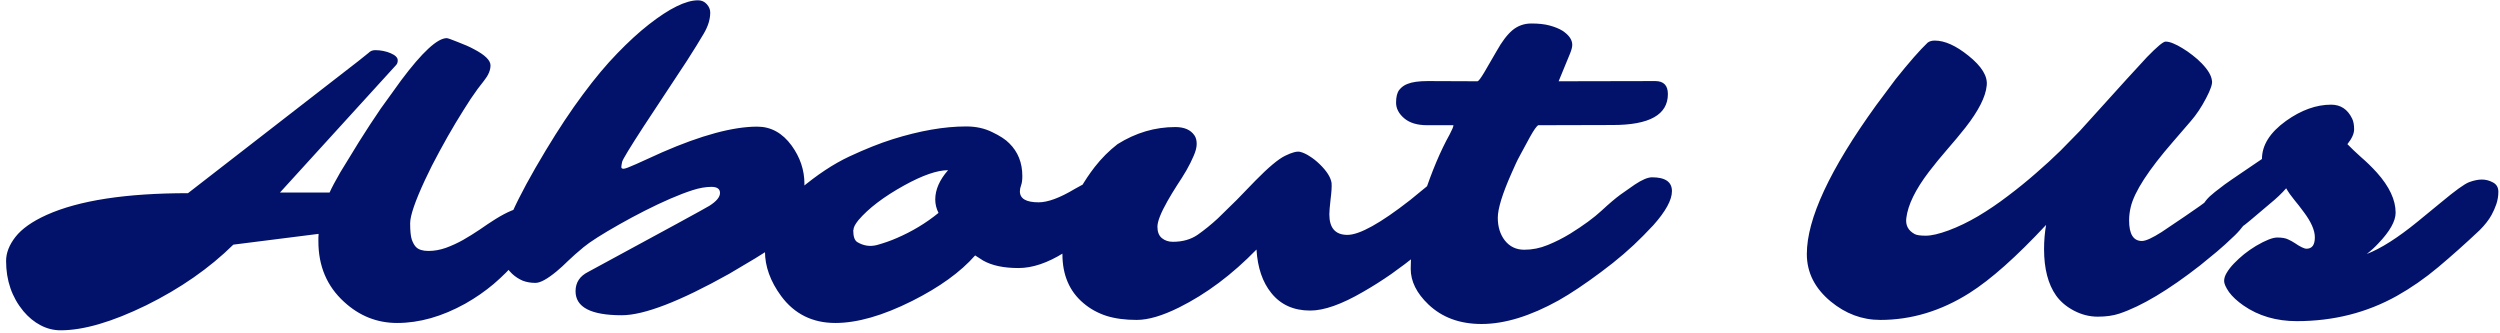 <svg width="300" height="40" viewBox="0 0 300 40" fill="none" xmlns="http://www.w3.org/2000/svg">
<path d="M7.274 39.636C6.428 39.636 5.622 39.432 4.857 39.025C4.109 38.635 3.425 38.073 2.807 37.341C1.423 35.664 0.731 33.654 0.731 31.311C0.731 30.35 1.106 29.39 1.854 28.43C2.619 27.453 3.865 26.574 5.59 25.793C9.464 24.051 15.12 23.181 22.558 23.181C22.558 23.181 29.369 17.899 42.992 7.336C43.676 6.799 44.083 6.473 44.213 6.359C44.425 6.132 44.693 6.018 45.019 6.018C45.36 6.018 45.686 6.05 45.995 6.115C46.321 6.18 46.614 6.27 46.874 6.384C47.444 6.628 47.728 6.913 47.728 7.238C47.728 7.466 47.672 7.645 47.558 7.775L33.593 23.107H39.55C39.81 22.521 40.242 21.708 40.844 20.666L43.09 17.004C43.969 15.604 44.831 14.286 45.678 13.049L48.144 9.631C50.666 6.262 52.489 4.577 53.612 4.577C53.726 4.577 54.166 4.732 54.931 5.041C55.712 5.334 56.371 5.627 56.908 5.92C58.21 6.604 58.861 7.246 58.861 7.849C58.861 8.418 58.609 9.021 58.105 9.655C57.6 10.274 57.063 11.006 56.493 11.852C55.94 12.699 55.338 13.659 54.687 14.733C54.052 15.791 53.409 16.922 52.758 18.127C52.107 19.315 51.521 20.471 51 21.594C49.812 24.149 49.218 25.883 49.218 26.794C49.218 27.689 49.283 28.34 49.413 28.747C49.56 29.154 49.73 29.455 49.926 29.65C50.235 29.96 50.731 30.114 51.415 30.114C52.099 30.114 52.79 29.992 53.49 29.748C54.206 29.488 54.898 29.17 55.565 28.796C56.249 28.405 56.916 27.99 57.567 27.551C58.218 27.095 58.853 26.672 59.472 26.281C60.904 25.402 61.962 24.963 62.645 24.963C63.329 24.963 63.785 25.126 64.013 25.451C64.257 25.76 64.379 26.167 64.379 26.672C64.379 27.176 64.167 27.86 63.744 28.723C63.321 29.569 62.727 30.448 61.962 31.359C61.197 32.271 60.294 33.174 59.252 34.069C58.21 34.948 57.071 35.738 55.834 36.438C53.051 37.984 50.325 38.757 47.655 38.757C45.246 38.757 43.122 37.91 41.283 36.218C39.232 34.346 38.207 31.929 38.207 28.967C38.207 28.82 38.207 28.674 38.207 28.527C38.207 28.381 38.215 28.226 38.231 28.064L28.002 29.357C25.121 32.19 21.638 34.615 17.553 36.633C13.451 38.635 10.025 39.636 7.274 39.636ZM86.4 23.156C86.4 22.668 86.059 22.424 85.375 22.424C84.691 22.424 83.943 22.554 83.129 22.814C82.315 23.075 81.42 23.417 80.443 23.84C79.467 24.263 78.45 24.743 77.392 25.28C76.334 25.817 75.316 26.363 74.34 26.916C72.24 28.104 70.808 29.016 70.043 29.65C69.294 30.269 68.676 30.814 68.188 31.286C67.716 31.758 67.243 32.19 66.772 32.58C65.665 33.492 64.826 33.947 64.257 33.947C63.687 33.947 63.175 33.858 62.719 33.679C62.263 33.483 61.848 33.215 61.474 32.873C60.595 32.043 60.155 31.058 60.155 29.919C60.155 27.901 61.938 23.938 65.502 18.029C67.032 15.49 68.513 13.26 69.945 11.34C71.378 9.403 72.753 7.759 74.071 6.408C75.39 5.041 76.651 3.885 77.856 2.941C80.329 1.005 82.299 0.036 83.764 0.036C84.187 0.036 84.537 0.191 84.814 0.5C85.09 0.809 85.228 1.143 85.228 1.501C85.228 2.315 84.968 3.161 84.447 4.04C83.943 4.903 83.267 5.993 82.421 7.312L77.221 15.197C75.593 17.704 74.739 19.112 74.657 19.421C74.592 19.714 74.56 19.925 74.56 20.056C74.56 20.186 74.649 20.251 74.828 20.251C75.007 20.251 75.512 20.064 76.342 19.689C76.342 19.689 77.383 19.217 79.467 18.273C84.171 16.223 87.971 15.197 90.868 15.197C92.512 15.197 93.887 15.954 94.994 17.468C96.019 18.884 96.532 20.414 96.532 22.058C96.532 23.701 96.28 25.117 95.775 26.306C95.271 27.494 94.522 28.43 93.529 29.113C92.553 29.797 91.576 30.432 90.6 31.018L87.475 32.873C81.566 36.177 77.278 37.829 74.608 37.829C70.914 37.829 69.066 36.869 69.066 34.948C69.066 33.907 69.571 33.133 70.58 32.629C79.874 27.6 84.724 24.955 85.131 24.694C85.977 24.157 86.4 23.645 86.4 23.156ZM122.387 22.961C122.387 23.84 123.135 24.279 124.633 24.279C125.74 24.279 127.188 23.742 128.979 22.668L130.932 21.594C131.534 21.252 132.055 21.081 132.494 21.081C132.95 21.081 133.308 21.219 133.568 21.496C133.829 21.773 133.959 22.155 133.959 22.644C133.959 23.132 133.796 23.701 133.471 24.352C133.145 24.987 132.698 25.663 132.128 26.379C131.558 27.079 130.891 27.779 130.126 28.479C129.361 29.162 128.539 29.781 127.66 30.334C125.707 31.555 123.892 32.165 122.216 32.165C120.442 32.165 119.026 31.864 117.968 31.262C117.642 31.066 117.325 30.863 117.016 30.651C115.274 32.637 112.751 34.46 109.447 36.12C105.932 37.878 102.864 38.757 100.243 38.757C97.493 38.757 95.32 37.675 93.725 35.51C92.439 33.752 91.796 31.97 91.796 30.163C91.796 27.559 93.188 25.077 95.971 22.717C98.022 20.991 99.999 19.681 101.903 18.786C103.824 17.891 105.557 17.199 107.104 16.711C110.375 15.685 113.321 15.173 115.941 15.173C117.113 15.173 118.155 15.401 119.066 15.856C119.994 16.296 120.678 16.744 121.117 17.199C122.159 18.225 122.68 19.535 122.68 21.13C122.68 21.602 122.631 21.968 122.533 22.229C122.436 22.489 122.387 22.733 122.387 22.961ZM102.416 27.575L102.392 27.648V27.673C102.392 28.373 102.546 28.828 102.855 29.04C103.604 29.496 104.394 29.618 105.224 29.406C106.054 29.178 106.843 28.902 107.592 28.576C109.447 27.779 111.124 26.77 112.621 25.549C112.361 25.028 112.23 24.491 112.23 23.938C112.23 22.766 112.743 21.594 113.769 20.422C112.466 20.422 110.709 21.032 108.495 22.253C106.054 23.604 104.223 24.995 103.002 26.428C102.611 26.916 102.416 27.299 102.416 27.575ZM159.521 25.72C159.521 27.364 160.245 28.186 161.693 28.186C163.142 28.186 165.648 26.794 169.213 24.011L171.361 22.253C172.777 21.081 174.128 20.495 175.414 20.495C175.886 20.495 176.195 20.625 176.342 20.886C176.488 21.13 176.562 21.447 176.562 21.838C176.562 22.212 176.488 22.611 176.342 23.034C176.212 23.441 176.024 23.872 175.78 24.328C175.243 25.354 174.722 26.151 174.218 26.721C173.713 27.29 173.119 27.884 172.436 28.503C171.768 29.105 170.971 29.789 170.043 30.554C169.115 31.302 168.09 32.075 166.967 32.873C165.844 33.654 164.713 34.37 163.573 35.022C161.002 36.519 158.886 37.268 157.226 37.268C155.24 37.268 153.686 36.568 152.562 35.168C151.505 33.866 150.91 32.124 150.78 29.943C147.851 32.954 144.75 35.274 141.479 36.901C139.477 37.894 137.784 38.391 136.4 38.391C135.017 38.391 133.804 38.228 132.763 37.902C131.721 37.56 130.81 37.056 130.028 36.389C128.336 34.973 127.489 33.003 127.489 30.48C127.489 26.867 128.783 23.384 131.371 20.031C132.185 18.99 133.096 18.078 134.105 17.297C136.286 15.93 138.598 15.246 141.039 15.246C142.113 15.246 142.878 15.58 143.334 16.247C143.513 16.508 143.603 16.849 143.603 17.273C143.603 17.679 143.48 18.16 143.236 18.713C143.008 19.25 142.724 19.82 142.382 20.422C142.04 21.008 141.658 21.618 141.234 22.253C140.827 22.888 140.453 23.506 140.111 24.108C139.298 25.541 138.891 26.574 138.891 27.209C138.891 27.828 139.07 28.283 139.428 28.576C139.786 28.869 140.225 29.016 140.746 29.016C141.902 29.016 142.886 28.739 143.7 28.186C144.514 27.616 145.32 26.965 146.117 26.232L148.412 23.986L150.634 21.691C152.213 20.08 153.409 19.079 154.223 18.689C155.053 18.282 155.655 18.127 156.029 18.225C156.404 18.322 156.786 18.501 157.177 18.762C157.567 19.006 157.95 19.307 158.324 19.665C159.203 20.511 159.691 21.276 159.789 21.96C159.822 22.399 159.781 23.059 159.667 23.938C159.569 24.8 159.521 25.394 159.521 25.72ZM198.241 21.276C199.836 21.276 200.634 21.83 200.634 22.936C200.634 23.994 199.885 25.362 198.388 27.038L197.191 28.283C195.743 29.764 194.05 31.221 192.113 32.653C190.193 34.086 188.5 35.217 187.035 36.047C183.633 37.935 180.549 38.879 177.782 38.879C175.178 38.879 173.054 38.098 171.41 36.535C169.994 35.184 169.286 33.76 169.286 32.263C169.286 30.765 169.433 29.276 169.726 27.795C170.019 26.314 170.401 24.865 170.873 23.449C171.817 20.568 172.851 18.119 173.974 16.101C174.267 15.547 174.413 15.189 174.413 15.026H171.264C170.076 15.026 169.156 14.75 168.505 14.196C167.854 13.643 167.528 13.016 167.528 12.316C167.528 11.617 167.659 11.104 167.919 10.778C168.179 10.453 168.505 10.217 168.896 10.07C169.449 9.842 170.263 9.729 171.337 9.729L177.318 9.753C177.449 9.704 177.709 9.354 178.1 8.703L179.589 6.14C180.224 5 180.858 4.162 181.493 3.625C182.144 3.088 182.901 2.819 183.764 2.819C184.643 2.819 185.375 2.901 185.961 3.063C186.563 3.226 187.068 3.43 187.475 3.674C188.272 4.195 188.671 4.764 188.671 5.383C188.671 5.643 188.581 5.993 188.402 6.433L187.035 9.753L198.632 9.729C199.641 9.729 200.146 10.249 200.146 11.291C200.146 13.765 197.94 15.002 193.529 15.002L184.594 15.026C184.398 15.124 184.065 15.596 183.593 16.442L182.494 18.469C182.217 18.973 182.022 19.356 181.908 19.616L181.371 20.812C180.281 23.27 179.735 25.044 179.735 26.135C179.735 27.225 180.02 28.137 180.59 28.869C181.176 29.602 181.949 29.968 182.909 29.968C183.869 29.968 184.805 29.781 185.717 29.406C186.645 29.032 187.548 28.576 188.427 28.039C190.022 27.046 191.275 26.127 192.187 25.28C193.098 24.434 193.855 23.791 194.457 23.352C194.457 23.352 195.027 22.953 196.166 22.155C197.045 21.569 197.737 21.276 198.241 21.276ZM255.492 26.452C255.492 28.096 256.005 28.918 257.03 28.918C257.486 28.918 258.275 28.56 259.398 27.844C261.612 26.363 263.142 25.321 263.988 24.719L265.941 23.278C266.397 22.936 266.845 22.587 267.284 22.229C267.74 21.87 268.293 21.561 268.944 21.301C269.595 21.024 270.124 20.886 270.531 20.886C270.938 20.886 271.199 21.032 271.312 21.325C271.426 21.618 271.483 21.976 271.483 22.399C271.483 22.823 271.394 23.254 271.215 23.693C271.052 24.116 270.832 24.572 270.556 25.061C269.774 26.412 268.977 27.477 268.163 28.259C267.349 29.04 266.641 29.683 266.039 30.188L264.013 31.848C260.22 34.81 256.99 36.739 254.32 37.634C253.588 37.878 252.725 38 251.732 38C250.756 38 249.812 37.764 248.9 37.292C247.989 36.82 247.265 36.21 246.728 35.461C245.767 34.094 245.287 32.238 245.287 29.895C245.287 28.902 245.368 27.933 245.531 26.989C241.967 30.814 238.899 33.54 236.327 35.168C232.925 37.316 229.361 38.391 225.634 38.391C223.453 38.391 221.467 37.65 219.677 36.169C217.772 34.59 216.82 32.694 216.82 30.48C216.82 26.265 219.587 20.324 225.121 12.658L227.489 9.484C229.117 7.45 230.395 5.993 231.322 5.114C231.534 4.952 231.819 4.87 232.177 4.87C233.365 4.87 234.708 5.472 236.205 6.677C237.816 7.963 238.549 9.167 238.402 10.29C238.272 11.625 237.426 13.293 235.863 15.295C235.18 16.158 234.447 17.037 233.666 17.932C232.901 18.811 232.169 19.706 231.469 20.617C229.857 22.733 228.954 24.58 228.759 26.159C228.645 27.022 228.979 27.665 229.76 28.088C229.988 28.218 230.435 28.283 231.103 28.283C231.77 28.283 232.681 28.072 233.837 27.648C235.009 27.209 236.189 26.639 237.377 25.939C238.581 25.223 239.77 24.418 240.941 23.523C242.13 22.627 243.253 21.716 244.311 20.788C245.385 19.86 246.369 18.957 247.265 18.078L249.584 15.71C254.402 10.371 257.087 7.417 257.641 6.848C258.845 5.611 259.586 4.992 259.862 4.992C260.139 4.992 260.448 5.065 260.79 5.212C261.148 5.358 261.522 5.554 261.913 5.798C262.32 6.042 262.719 6.319 263.109 6.628C263.516 6.937 263.891 7.271 264.232 7.629C264.965 8.394 265.364 9.069 265.429 9.655C265.526 10.013 265.29 10.729 264.721 11.804C264.167 12.862 263.565 13.765 262.914 14.514L260.766 17.004C257.82 20.389 256.127 23.002 255.688 24.841C255.557 25.394 255.492 25.931 255.492 26.452ZM282.25 14.221C282.413 14.546 282.494 14.977 282.494 15.515C282.494 16.035 282.226 16.63 281.688 17.297C282.112 17.736 282.649 18.249 283.3 18.835C283.967 19.405 284.61 20.031 285.229 20.715C286.726 22.391 287.475 23.994 287.475 25.524C287.475 26.534 286.783 27.762 285.399 29.211C284.976 29.667 284.512 30.09 284.008 30.48C285.701 29.829 287.735 28.535 290.111 26.599L292.968 24.255C294.628 22.871 295.735 22.074 296.288 21.862C296.858 21.651 297.37 21.545 297.826 21.545C298.282 21.545 298.721 21.659 299.145 21.887C299.584 22.115 299.804 22.489 299.804 23.01C299.804 23.514 299.722 24.011 299.56 24.499C299.397 24.971 299.201 25.41 298.974 25.817C298.648 26.403 298.176 27.006 297.558 27.624C295.849 29.235 294.188 30.716 292.577 32.067C290.982 33.402 289.33 34.55 287.621 35.51C284.008 37.528 280.004 38.537 275.609 38.537C273.152 38.537 271.02 37.91 269.213 36.657C268.464 36.136 267.886 35.599 267.479 35.046C267.089 34.476 266.894 34.037 266.894 33.727C266.894 33.402 266.999 33.068 267.211 32.727C267.423 32.368 267.707 32.002 268.065 31.628C268.424 31.254 268.83 30.879 269.286 30.505C269.758 30.131 270.238 29.797 270.727 29.504C271.866 28.837 272.712 28.503 273.266 28.503C273.835 28.503 274.267 28.576 274.56 28.723C274.853 28.853 275.121 28.999 275.365 29.162C276.033 29.618 276.505 29.846 276.781 29.846C277.449 29.846 277.782 29.39 277.782 28.479C277.782 27.632 277.335 26.615 276.439 25.427C276.081 24.939 275.707 24.458 275.316 23.986C274.926 23.514 274.6 23.05 274.34 22.595C273.819 23.197 273.168 23.815 272.387 24.45L270.019 26.452C268.375 27.868 266.853 28.544 265.453 28.479C264.639 28.413 264.232 27.51 264.232 25.769C264.232 25.459 264.257 25.158 264.306 24.865C264.387 24.361 264.883 23.75 265.795 23.034C266.706 22.318 267.366 21.83 267.772 21.569C268.196 21.293 268.554 21.049 268.847 20.837L271.435 19.079C271.435 17.419 272.395 15.897 274.315 14.514C276.138 13.212 277.945 12.56 279.735 12.56C280.875 12.56 281.713 13.114 282.25 14.221Z" fill="#02126A"/>
</svg>
